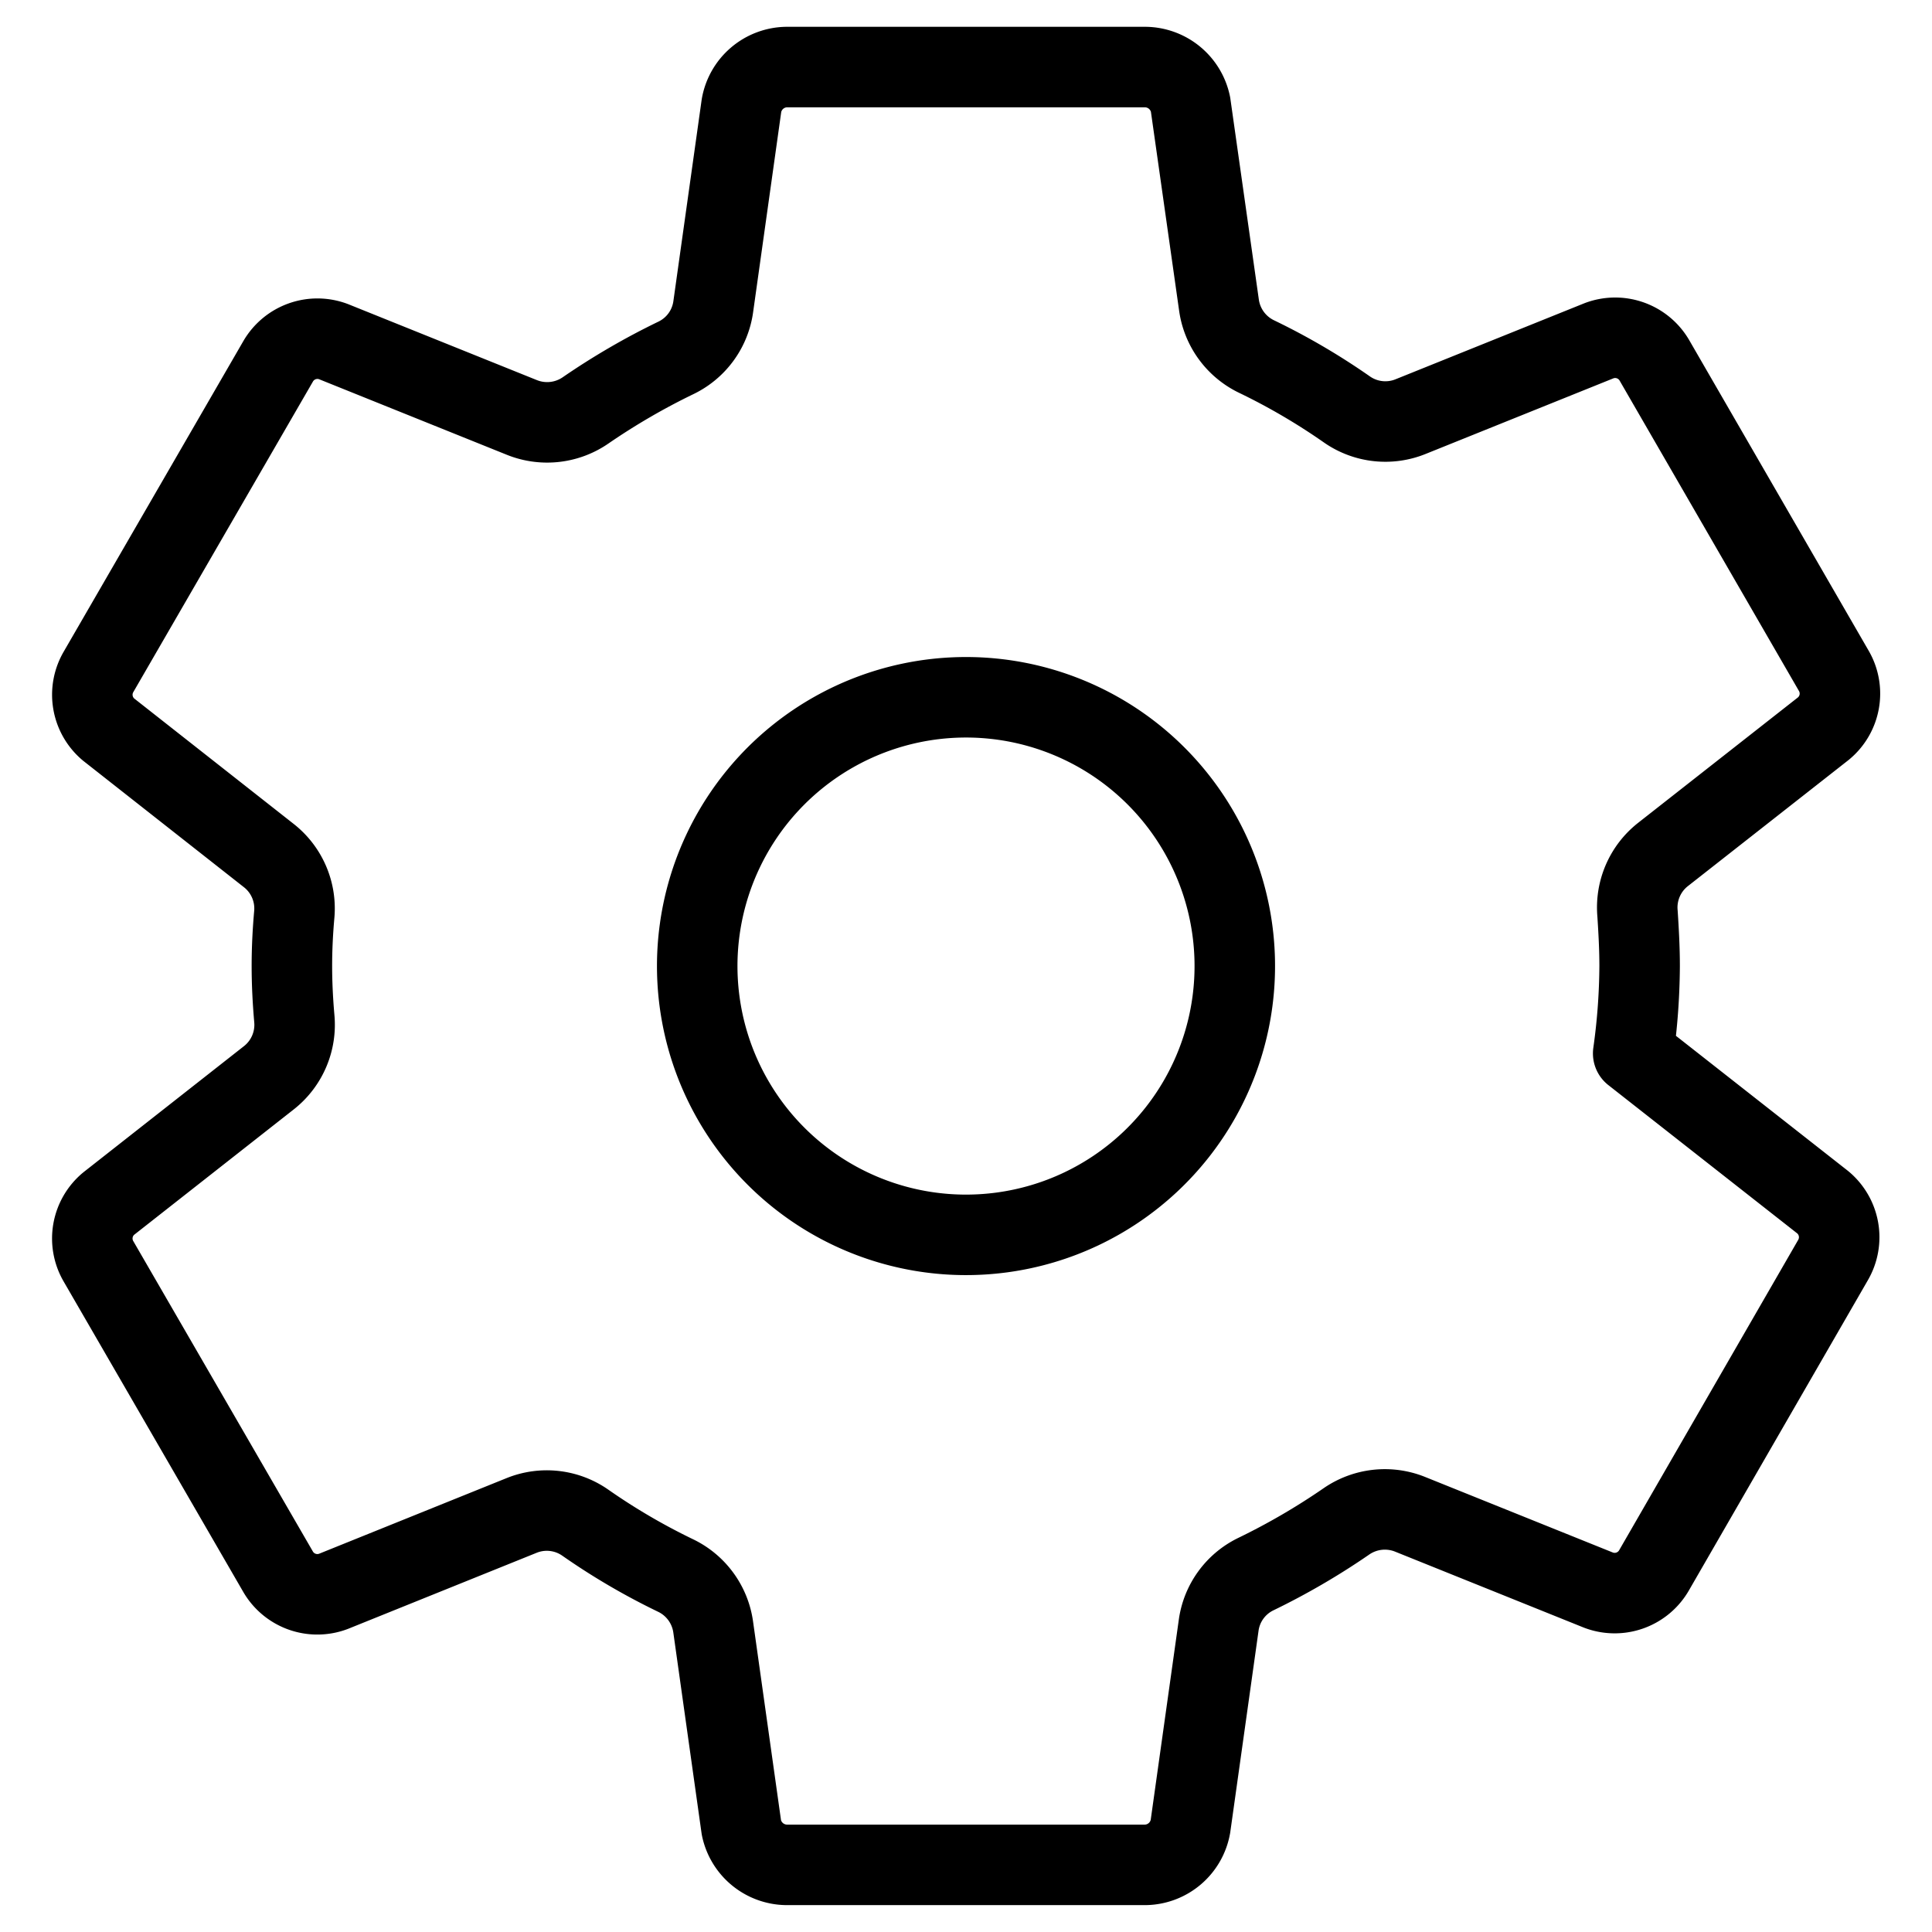 <svg xmlns="http://www.w3.org/2000/svg" xmlns:xlink="http://www.w3.org/1999/xlink" width="24" height="24" viewBox="0 0 24 24"><defs><style>.a{fill:#fff;stroke:#707070;}.b{clip-path:url(#a);}.c{fill:none;stroke:#000;stroke-linecap:round;stroke-linejoin:round;}</style><clipPath id="a"><rect class="a" width="24" height="24" transform="translate(-19838 4038)"/></clipPath></defs><g class="b" transform="translate(19838 -4038)"><path class="c" d="M13.685,10.034a3.339,3.339,0,1,0,2.995,2.995A3.339,3.339,0,0,0,13.685,10.034Zm8.04,3.323a8.053,8.053,0,0,1-.08,1.085L24,16.291a.564.564,0,0,1,.128.717L21.9,20.87a.564.564,0,0,1-.686.239l-2.343-.943a.841.841,0,0,0-.791.091,8.581,8.581,0,0,1-1.124.654.832.832,0,0,0-.46.633l-.351,2.5a.578.578,0,0,1-.557.478H11.125a.58.58,0,0,1-.558-.463l-.351-2.495a.838.838,0,0,0-.47-.638,8.1,8.1,0,0,1-1.12-.656.835.835,0,0,0-.788-.089L5.5,21.124a.564.564,0,0,1-.686-.239L2.58,17.024a.563.563,0,0,1,.128-.717L4.7,14.742a.837.837,0,0,0,.313-.735c-.019-.218-.03-.435-.03-.652s.011-.431.03-.644a.835.835,0,0,0-.317-.727L2.705,10.418A.564.564,0,0,1,2.582,9.7L4.813,5.843A.564.564,0,0,1,5.5,5.6l2.343.943a.841.841,0,0,0,.791-.091A8.582,8.582,0,0,1,9.757,5.8a.832.832,0,0,0,.46-.633l.351-2.5a.578.578,0,0,1,.557-.478h4.463a.58.58,0,0,1,.558.463L16.5,5.149a.838.838,0,0,0,.47.638,8.1,8.1,0,0,1,1.12.656.835.835,0,0,0,.788.089l2.342-.943a.564.564,0,0,1,.686.239l2.231,3.861a.563.563,0,0,1-.128.717l-1.994,1.565a.837.837,0,0,0-.316.735C21.713,12.922,21.725,13.139,21.725,13.357Z" transform="translate(-19839.357 4036.644)"/></g></svg>